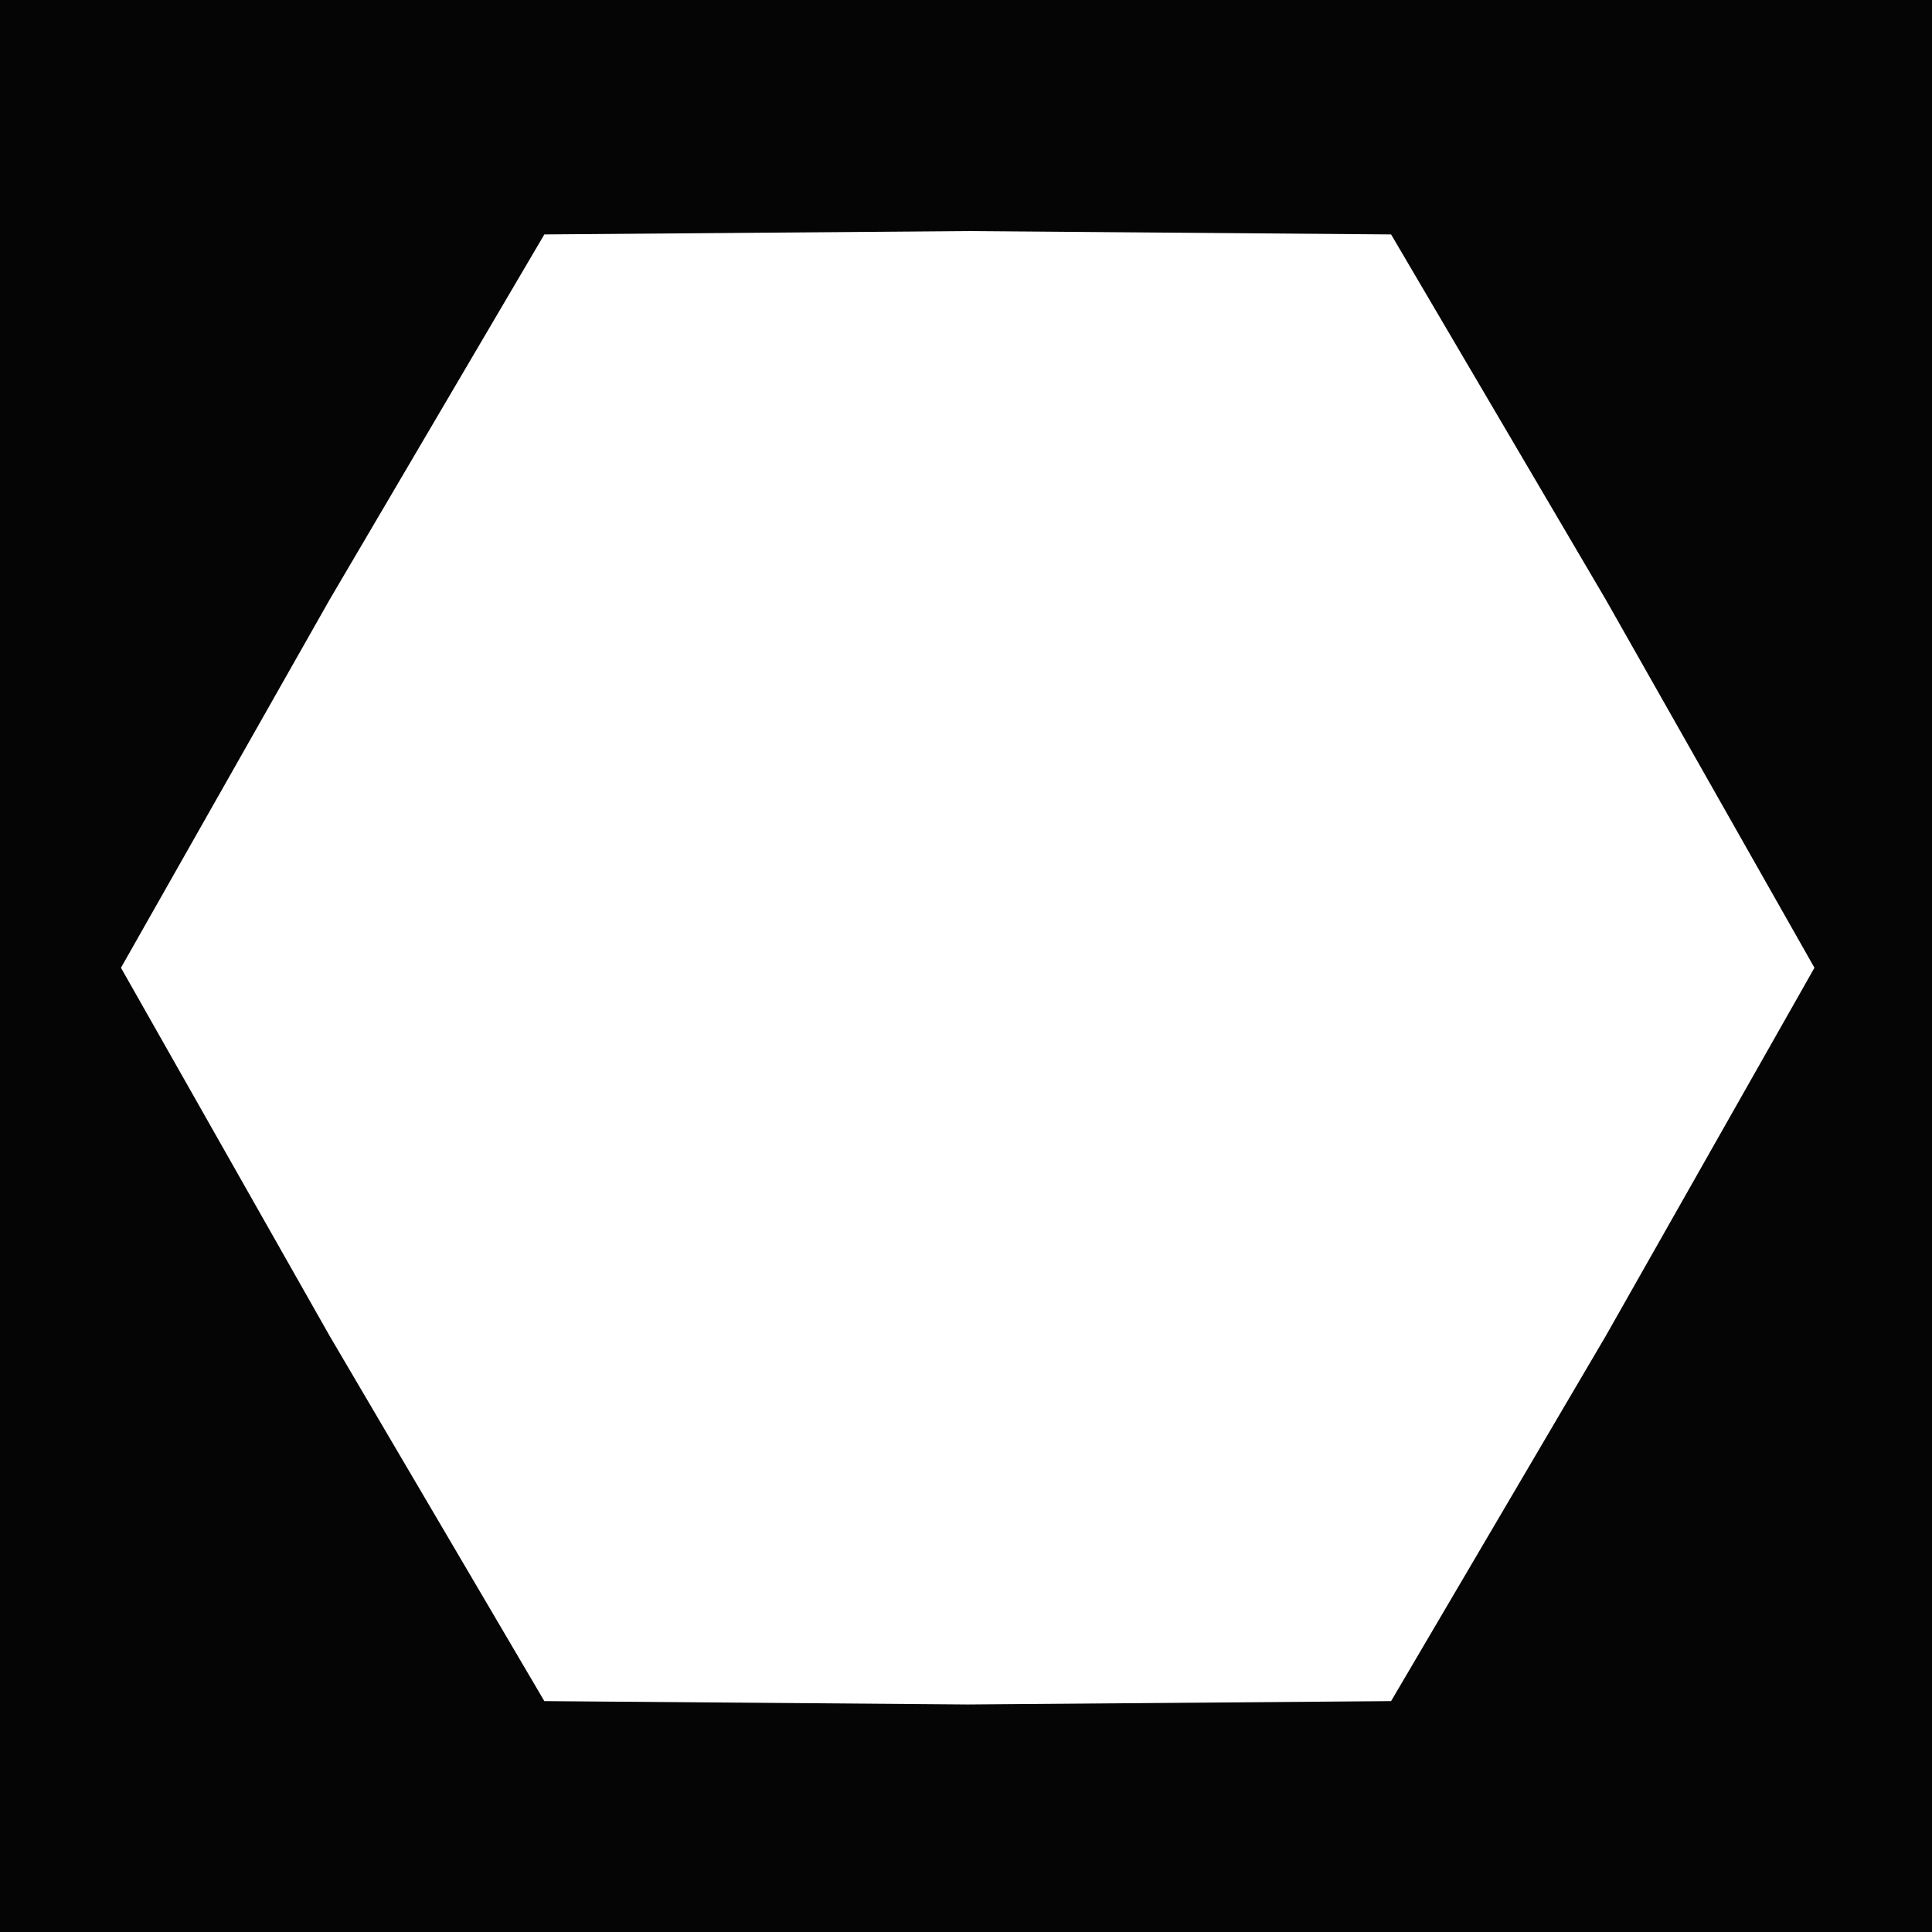 <?xml version="1.0" encoding="UTF-8"?>
<svg width="64" height="64" version="1.1" viewBox="0 0 16.93 16.93" xmlns="http://www.w3.org/2000/svg">
 <path transform="scale(.265)" d="m0 0v64h64v-64h-64zm32 7.641 14 0.111 7.096 12.07 6.904 12.18-6.904 12.18-7.096 12.07-14 0.111-14-0.111-7.096-12.07-6.904-12.18 6.904-12.18 7.096-12.07 14-0.111z" opacity=".98"/>
</svg>

